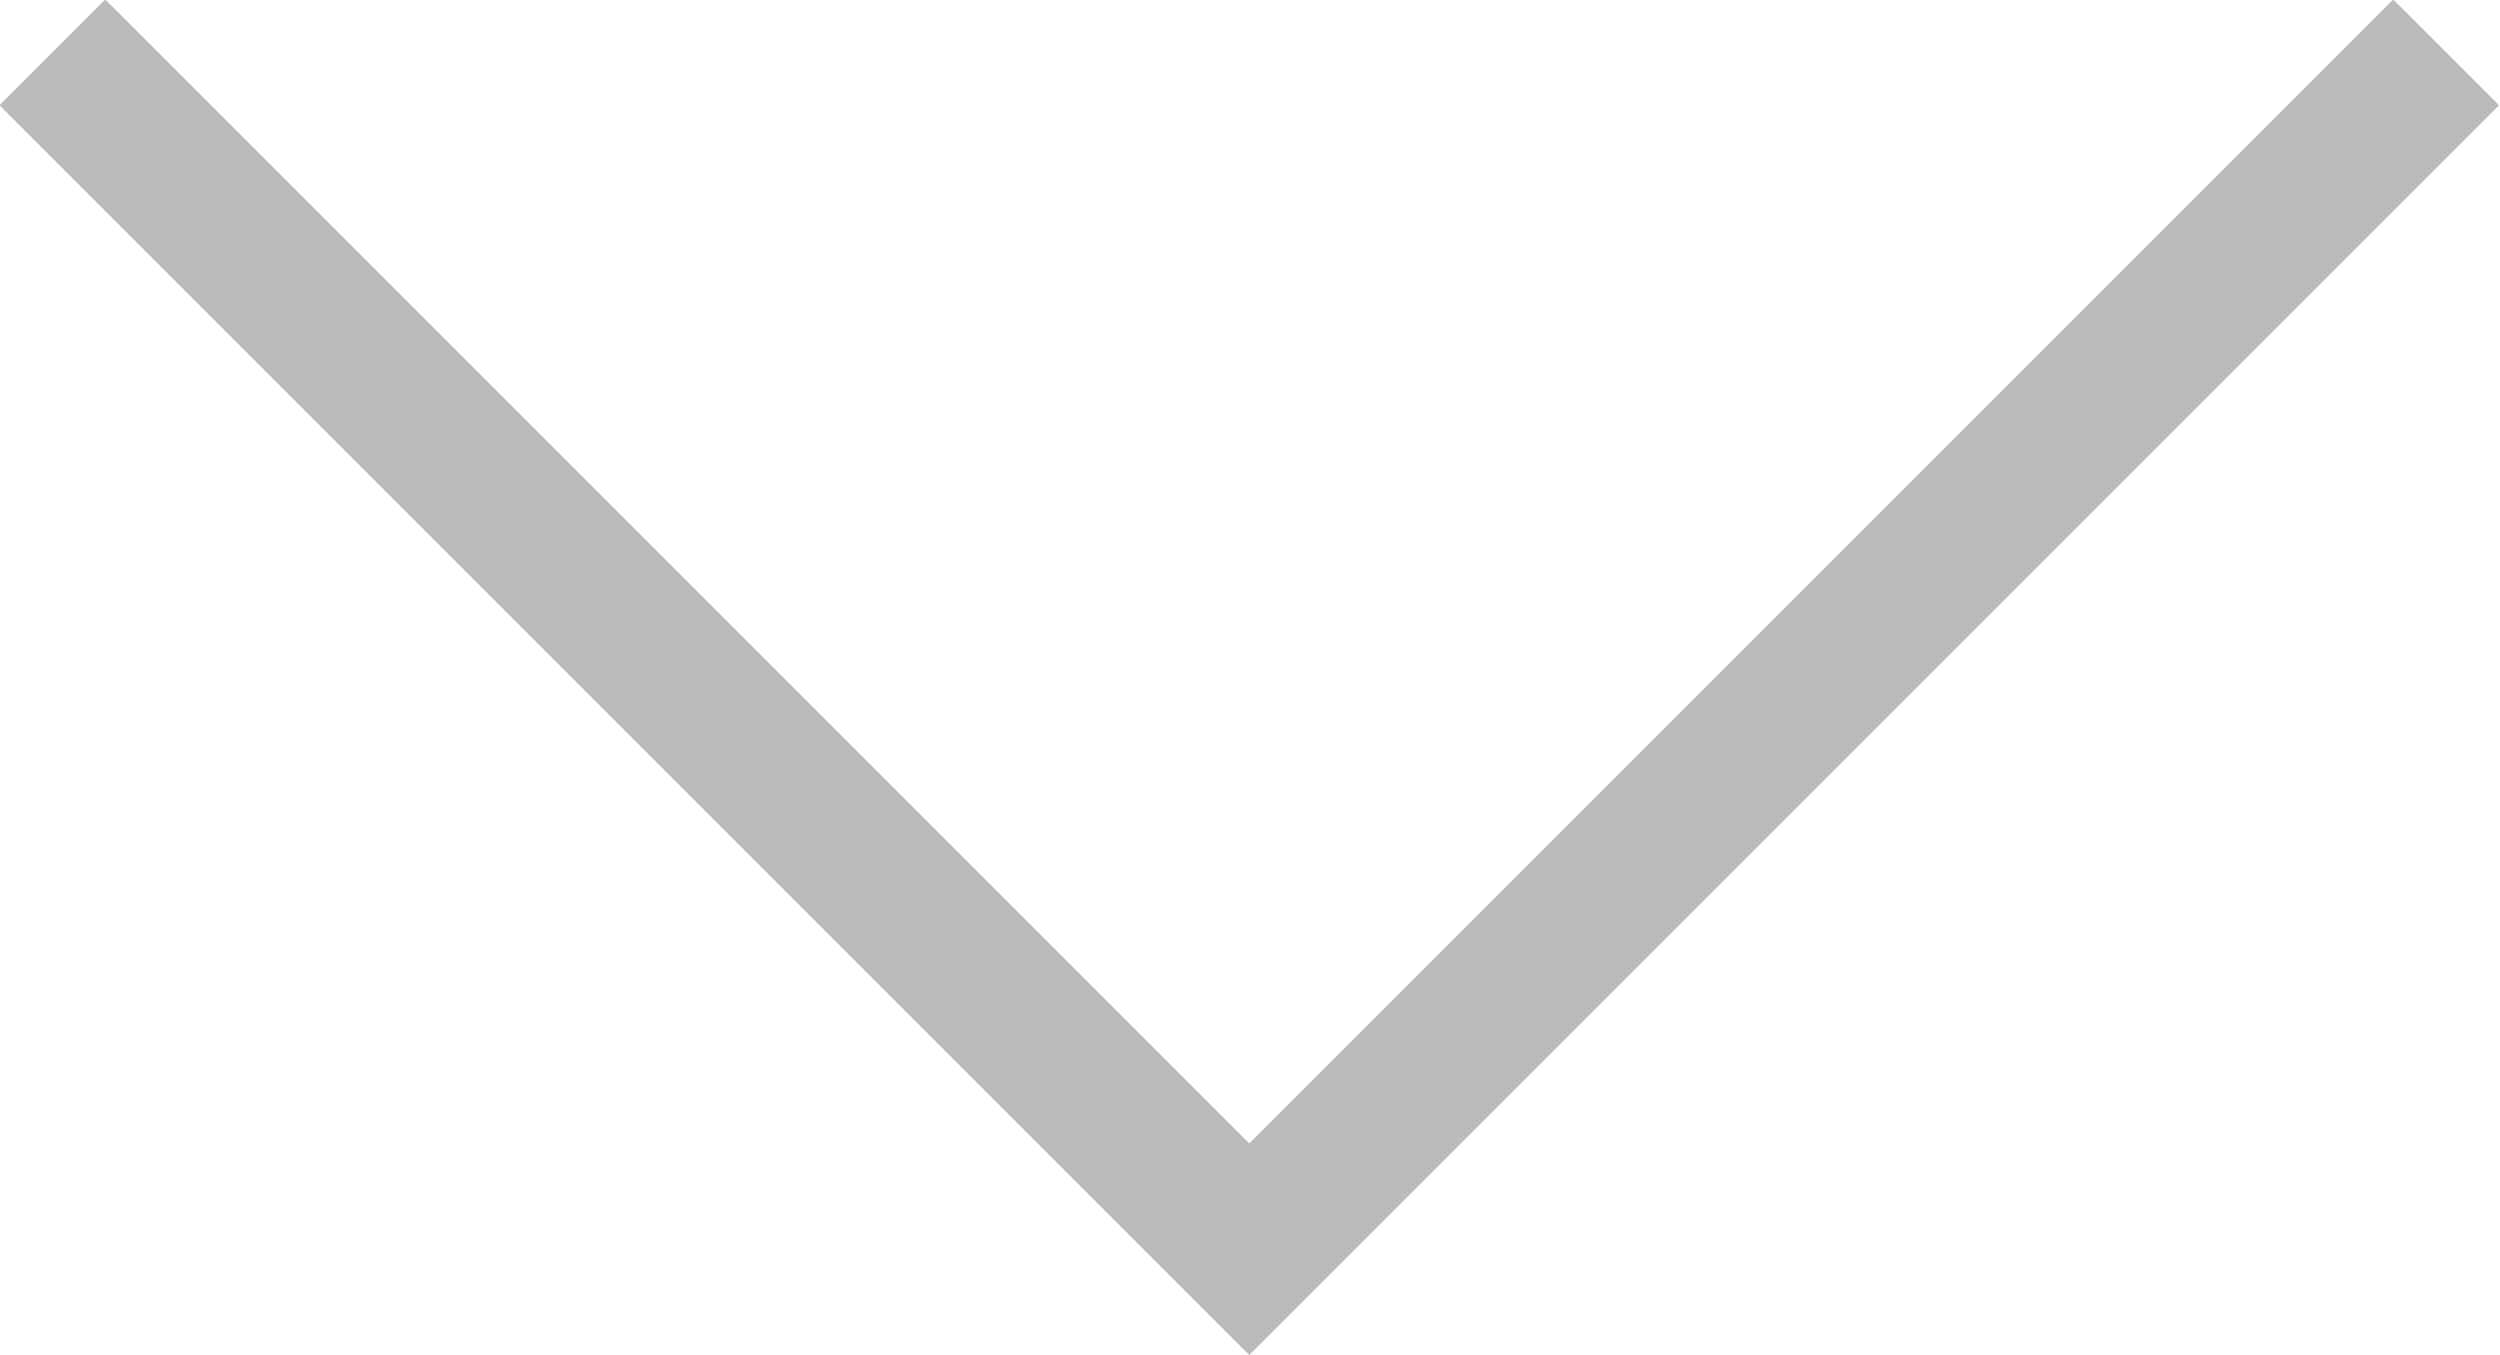 <?xml version="1.0" encoding="utf-8"?>
<svg version="1.1" xmlns="http://www.w3.org/2000/svg" xmlns:xlink="http://www.w3.org/1999/xlink" x="0px" y="0px" viewBox="0 0 16.71 9.06" style="enable-background:new 0 0 16.71 9.06;" xml:space="preserve">
<style type="text/css">
	.st0{fill:none;stroke:#bbbbbb;stroke-miterlimit:10;}
</style>
<g>
	<polyline class="st0" points="0.35,0.35 8.35,8.35 16.35,0.35 	"/>
</g>
</svg>